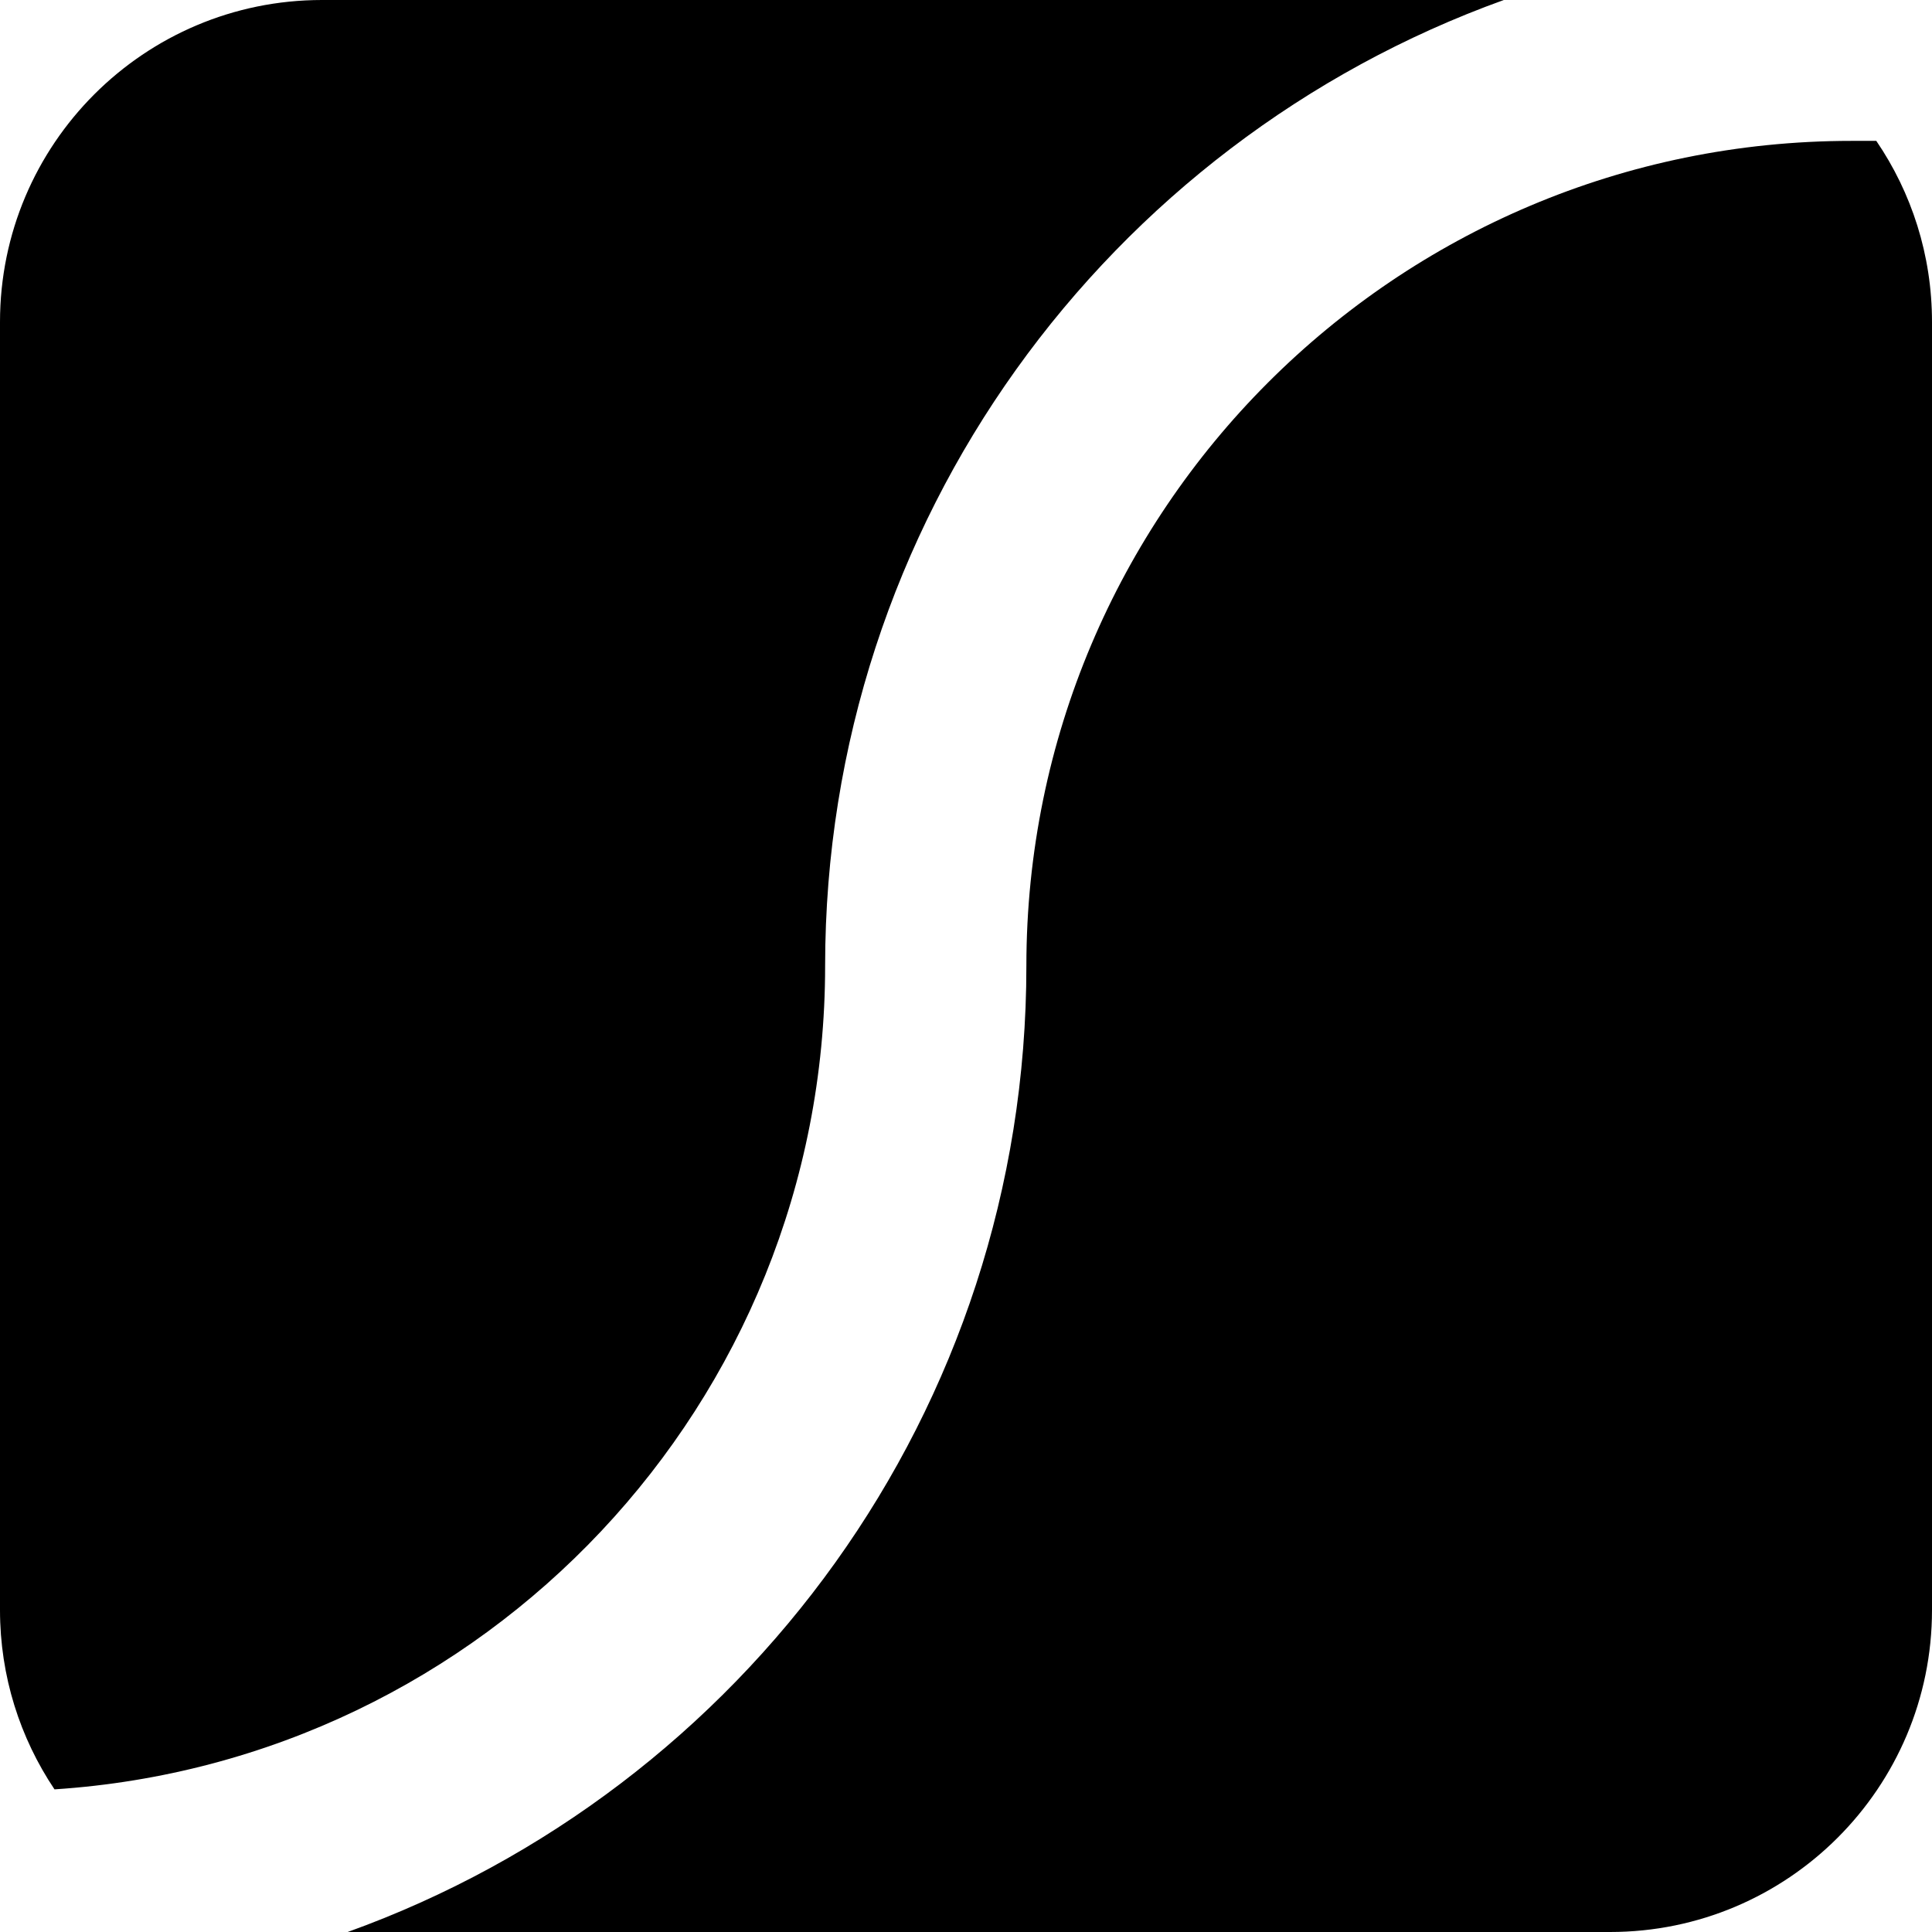 <svg width="24" height="24" viewBox="0 0 24 24" fill="none" xmlns="http://www.w3.org/2000/svg">
<path d="M18.681 0C13.765 1.77 10.25 6.474 10.25 12C10.25 17.433 6.023 21.879 0.677 22.228C0.25 21.591 0 20.825 0 20V4C0 1.791 1.791 0 4 0H18.681Z" fill="black"/>
<path d="M23.308 1.75H23C17.339 1.75 12.75 6.339 12.75 12C12.75 17.526 9.235 22.23 4.319 24H20C22.209 24 24 22.209 24 20V4C24 3.166 23.745 2.391 23.308 1.75Z" fill="black"/>
</svg>
